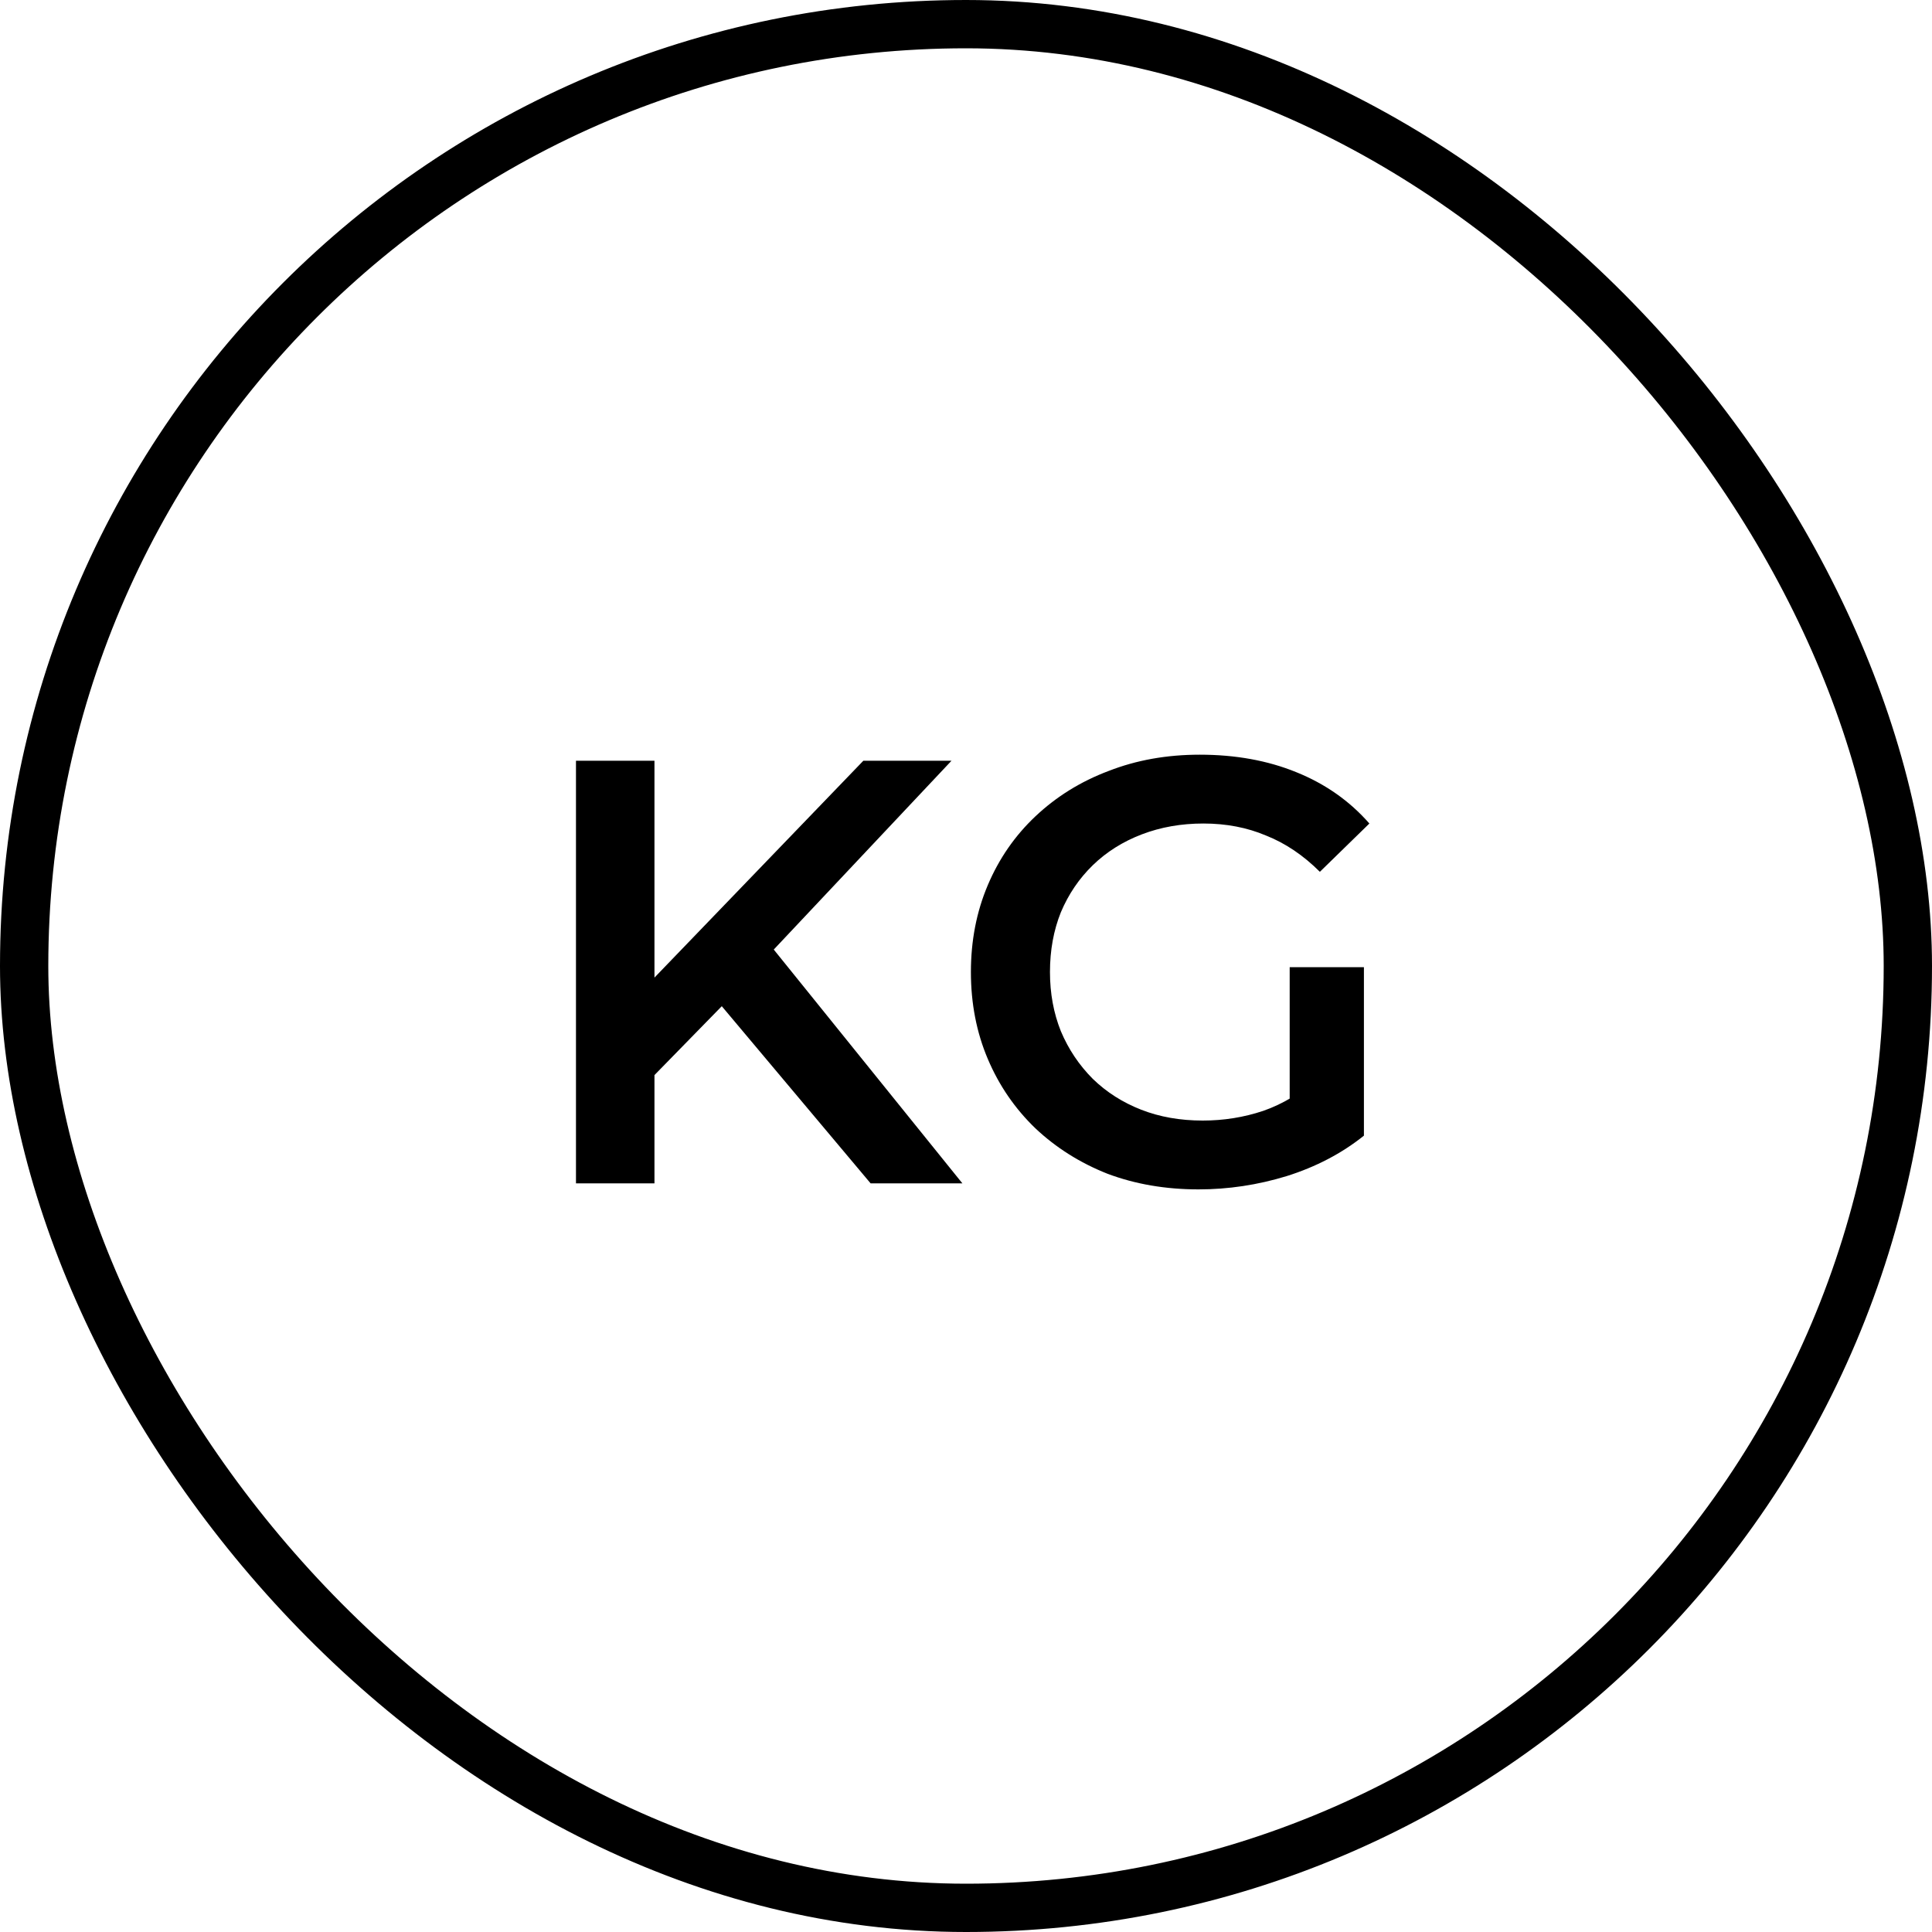   <svg
    width="80"
    height="80"
    viewBox="0 0 80 80"
    fill="none"
    xmlns="http://www.w3.org/2000/svg"
  >
    <rect
      x="1"
      y="1"
      width="78"
      height="78"
      rx="39"
      stroke="black"
      stroke-width="2"
    />
    <path
      d="M26.75 44.875L26.575 41.025L35.75 31.5H39.4L31.775 39.6L29.975 41.575L26.75 44.875ZM23.85 49V31.5H27.1V49H23.85ZM36.05 49L29.35 41.025L31.5 38.65L39.85 49H36.05ZM49.627 49.25C48.261 49.25 47.002 49.033 45.852 48.6C44.719 48.15 43.727 47.525 42.877 46.725C42.028 45.908 41.369 44.95 40.903 43.85C40.436 42.75 40.203 41.55 40.203 40.25C40.203 38.95 40.436 37.75 40.903 36.65C41.369 35.55 42.028 34.6 42.877 33.8C43.744 32.983 44.752 32.358 45.903 31.925C47.053 31.475 48.311 31.25 49.678 31.25C51.161 31.25 52.494 31.492 53.678 31.975C54.877 32.458 55.886 33.167 56.703 34.1L54.653 36.1C53.969 35.417 53.227 34.917 52.428 34.6C51.644 34.267 50.778 34.1 49.828 34.1C48.911 34.1 48.061 34.25 47.278 34.55C46.494 34.85 45.819 35.275 45.252 35.825C44.686 36.375 44.244 37.025 43.928 37.775C43.627 38.525 43.477 39.35 43.477 40.25C43.477 41.133 43.627 41.95 43.928 42.7C44.244 43.45 44.686 44.108 45.252 44.675C45.819 45.225 46.486 45.65 47.252 45.95C48.019 46.25 48.869 46.4 49.803 46.4C50.669 46.4 51.502 46.267 52.303 46C53.119 45.717 53.894 45.25 54.627 44.6L56.477 47.025C55.561 47.758 54.494 48.317 53.278 48.7C52.078 49.067 50.861 49.25 49.627 49.25ZM53.403 46.6V40.05H56.477V47.025L53.403 46.6Z"
      fill="black"
    />
  </svg>
